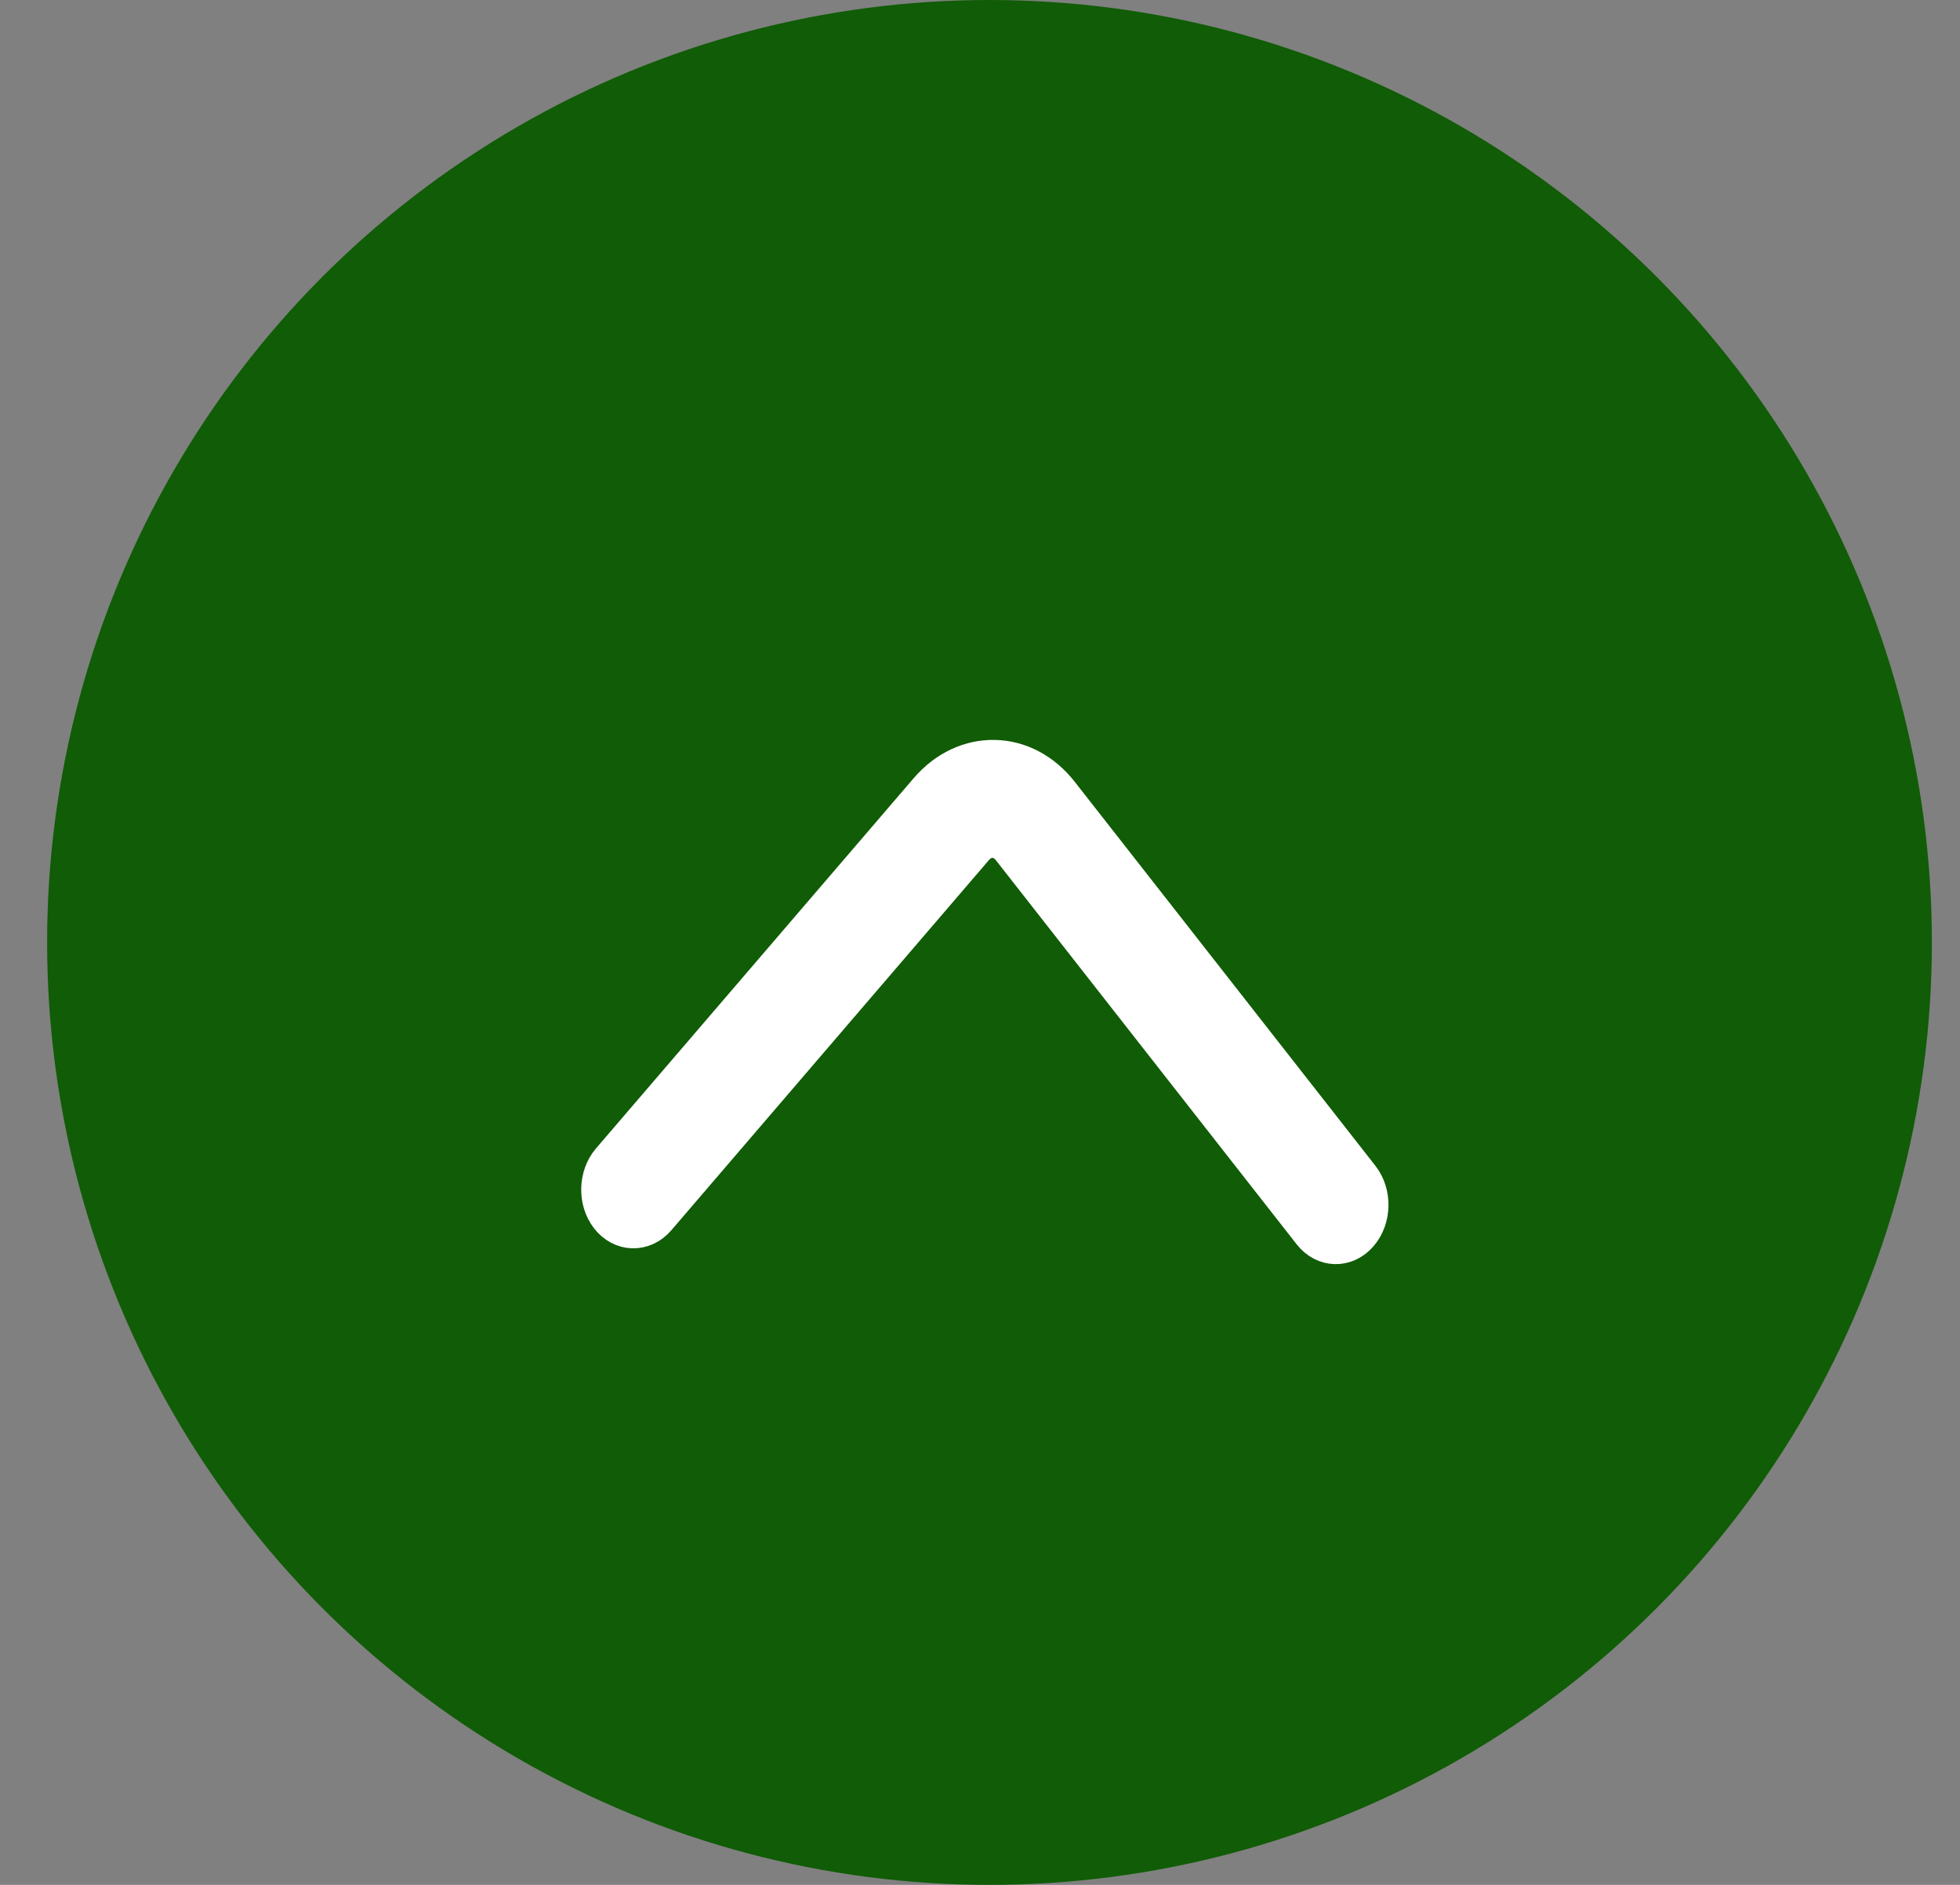 <svg width="26" height="25" viewBox="0 0 26 25" fill="none" xmlns="http://www.w3.org/2000/svg">
<rect x="0" y="0" width="26" height="25" fill="#808080" stroke="none"/>
<ellipse cx="13.126" cy="12.5" rx="12.501" ry="12.5" transform="rotate(-180 13.126 12.5)" fill="#115C07"/>
<path d="M8.118 16.109C8.268 16.301 8.518 16.307 8.677 16.123L12.89 11.213C13.048 11.028 13.299 11.034 13.448 11.226L17.437 16.319C17.587 16.511 17.837 16.517 17.995 16.331C18.154 16.146 18.16 15.841 18.01 15.649L14.022 10.556C13.797 10.268 13.497 10.12 13.194 10.114C12.891 10.107 12.584 10.241 12.347 10.518L8.134 15.427C7.975 15.612 7.968 15.917 8.118 16.109Z" fill="white" stroke="white" stroke-width="0.6"/>
</svg>
